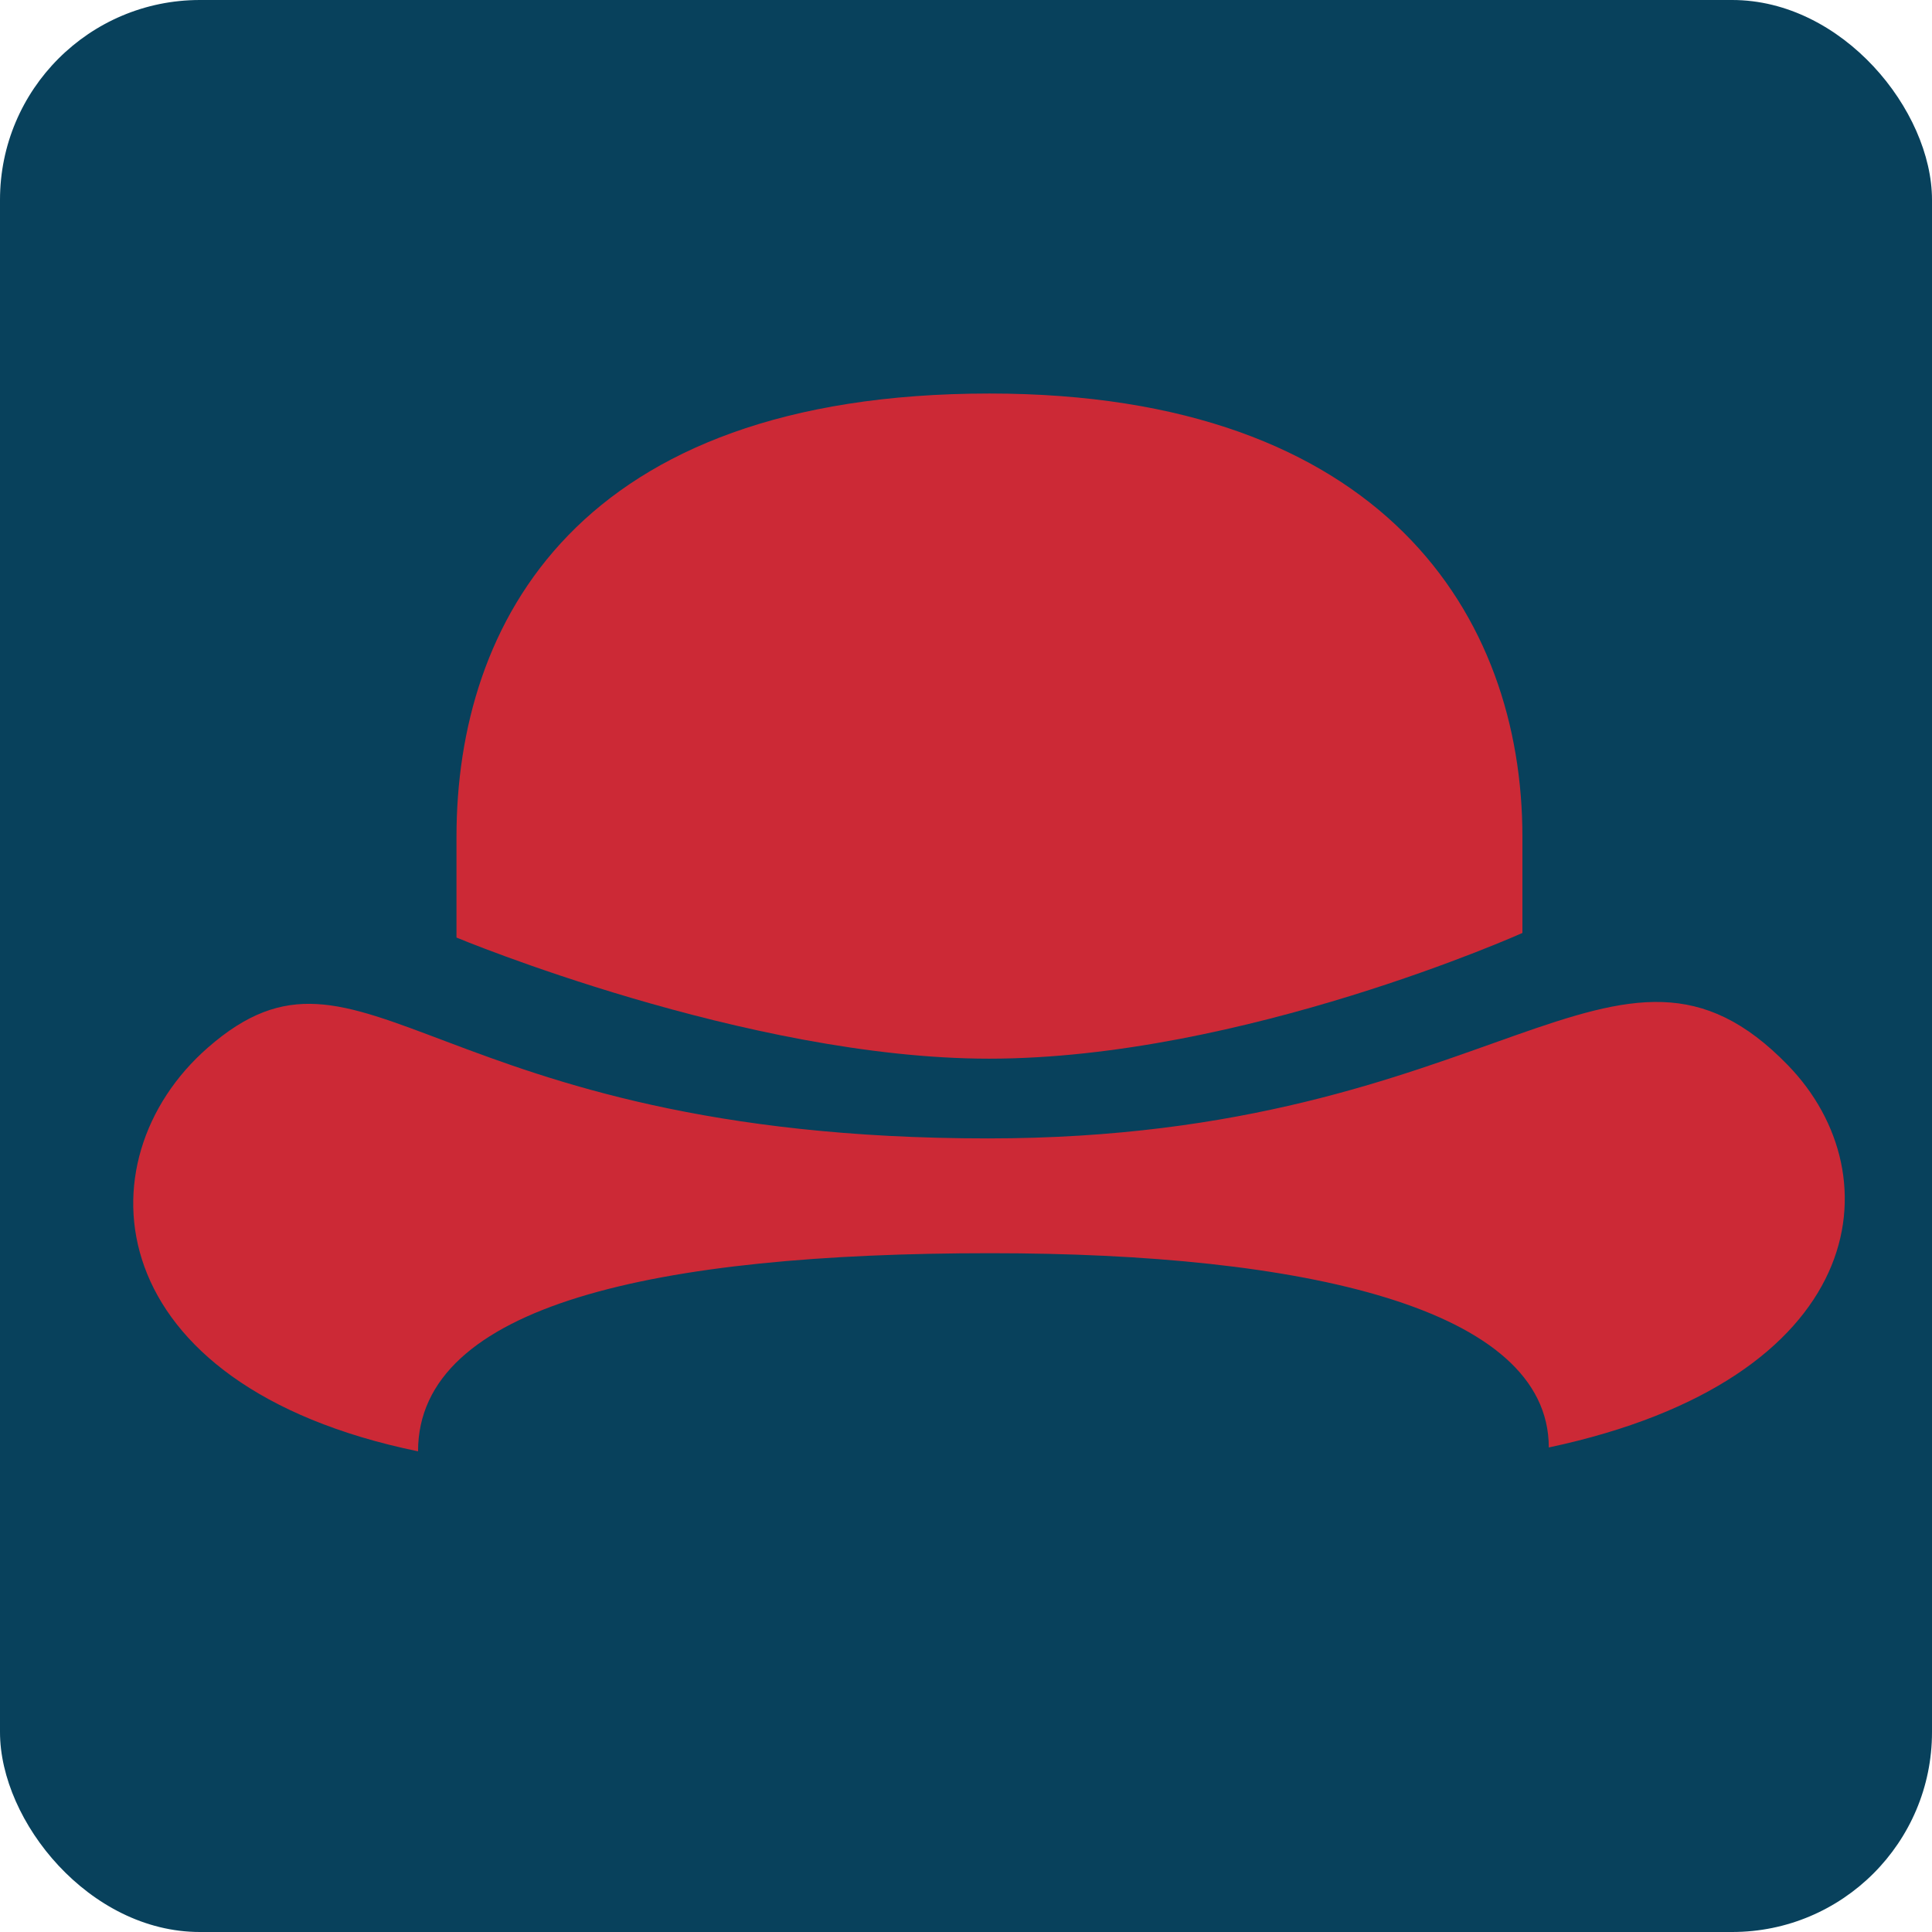 <svg width="290" height="290" viewBox="0 0 29 29" version="1.1" xmlns="http://www.w3.org/2000/svg" xmlns:xlink="http://www.w3.org/1999/xlink">
    <style>
        rect {fill: #08415C;}
        @media (prefers-color-scheme: dark) {
            rect {fill: #FBFAFB;}
        }
    </style>
    <title>Letorey.co.uk Favicon</title>
    <desc>Red Bowler Hat</desc>
    <rect x="0" y="0" width="29" height="29" rx="3"></rect>
    <g id="bowler" transform="translate(2, 5)" fill="#CC2936" fill-rule="nonzero">
        <path d="M24.839,10.991 C26.453,12.656 26.043,15.706 21.248,16.727 C21.248,14.626 17.559,13.811 12.869,13.811 C7.841,13.811 4.275,14.584 4.275,16.785 C-0.536,15.793 -0.812,12.415 1.119,10.726 C3.469,8.67 4.428,12.088 12.833,12.088 C20.491,12.088 22.262,8.333 24.839,10.991 Z" id="Shape"></path>
        <path d="M12.847,10.891 C16.646,10.891 20.852,9.004 20.852,9.004 L20.852,7.56 C20.852,4.253 18.765,0.907 12.853,0.907 C6.666,0.907 4.852,4.356 4.852,7.56 L4.852,9.073 C4.852,9.073 9.212,10.891 12.847,10.891 Z" id="Shape"></path>
    </g>
</svg>